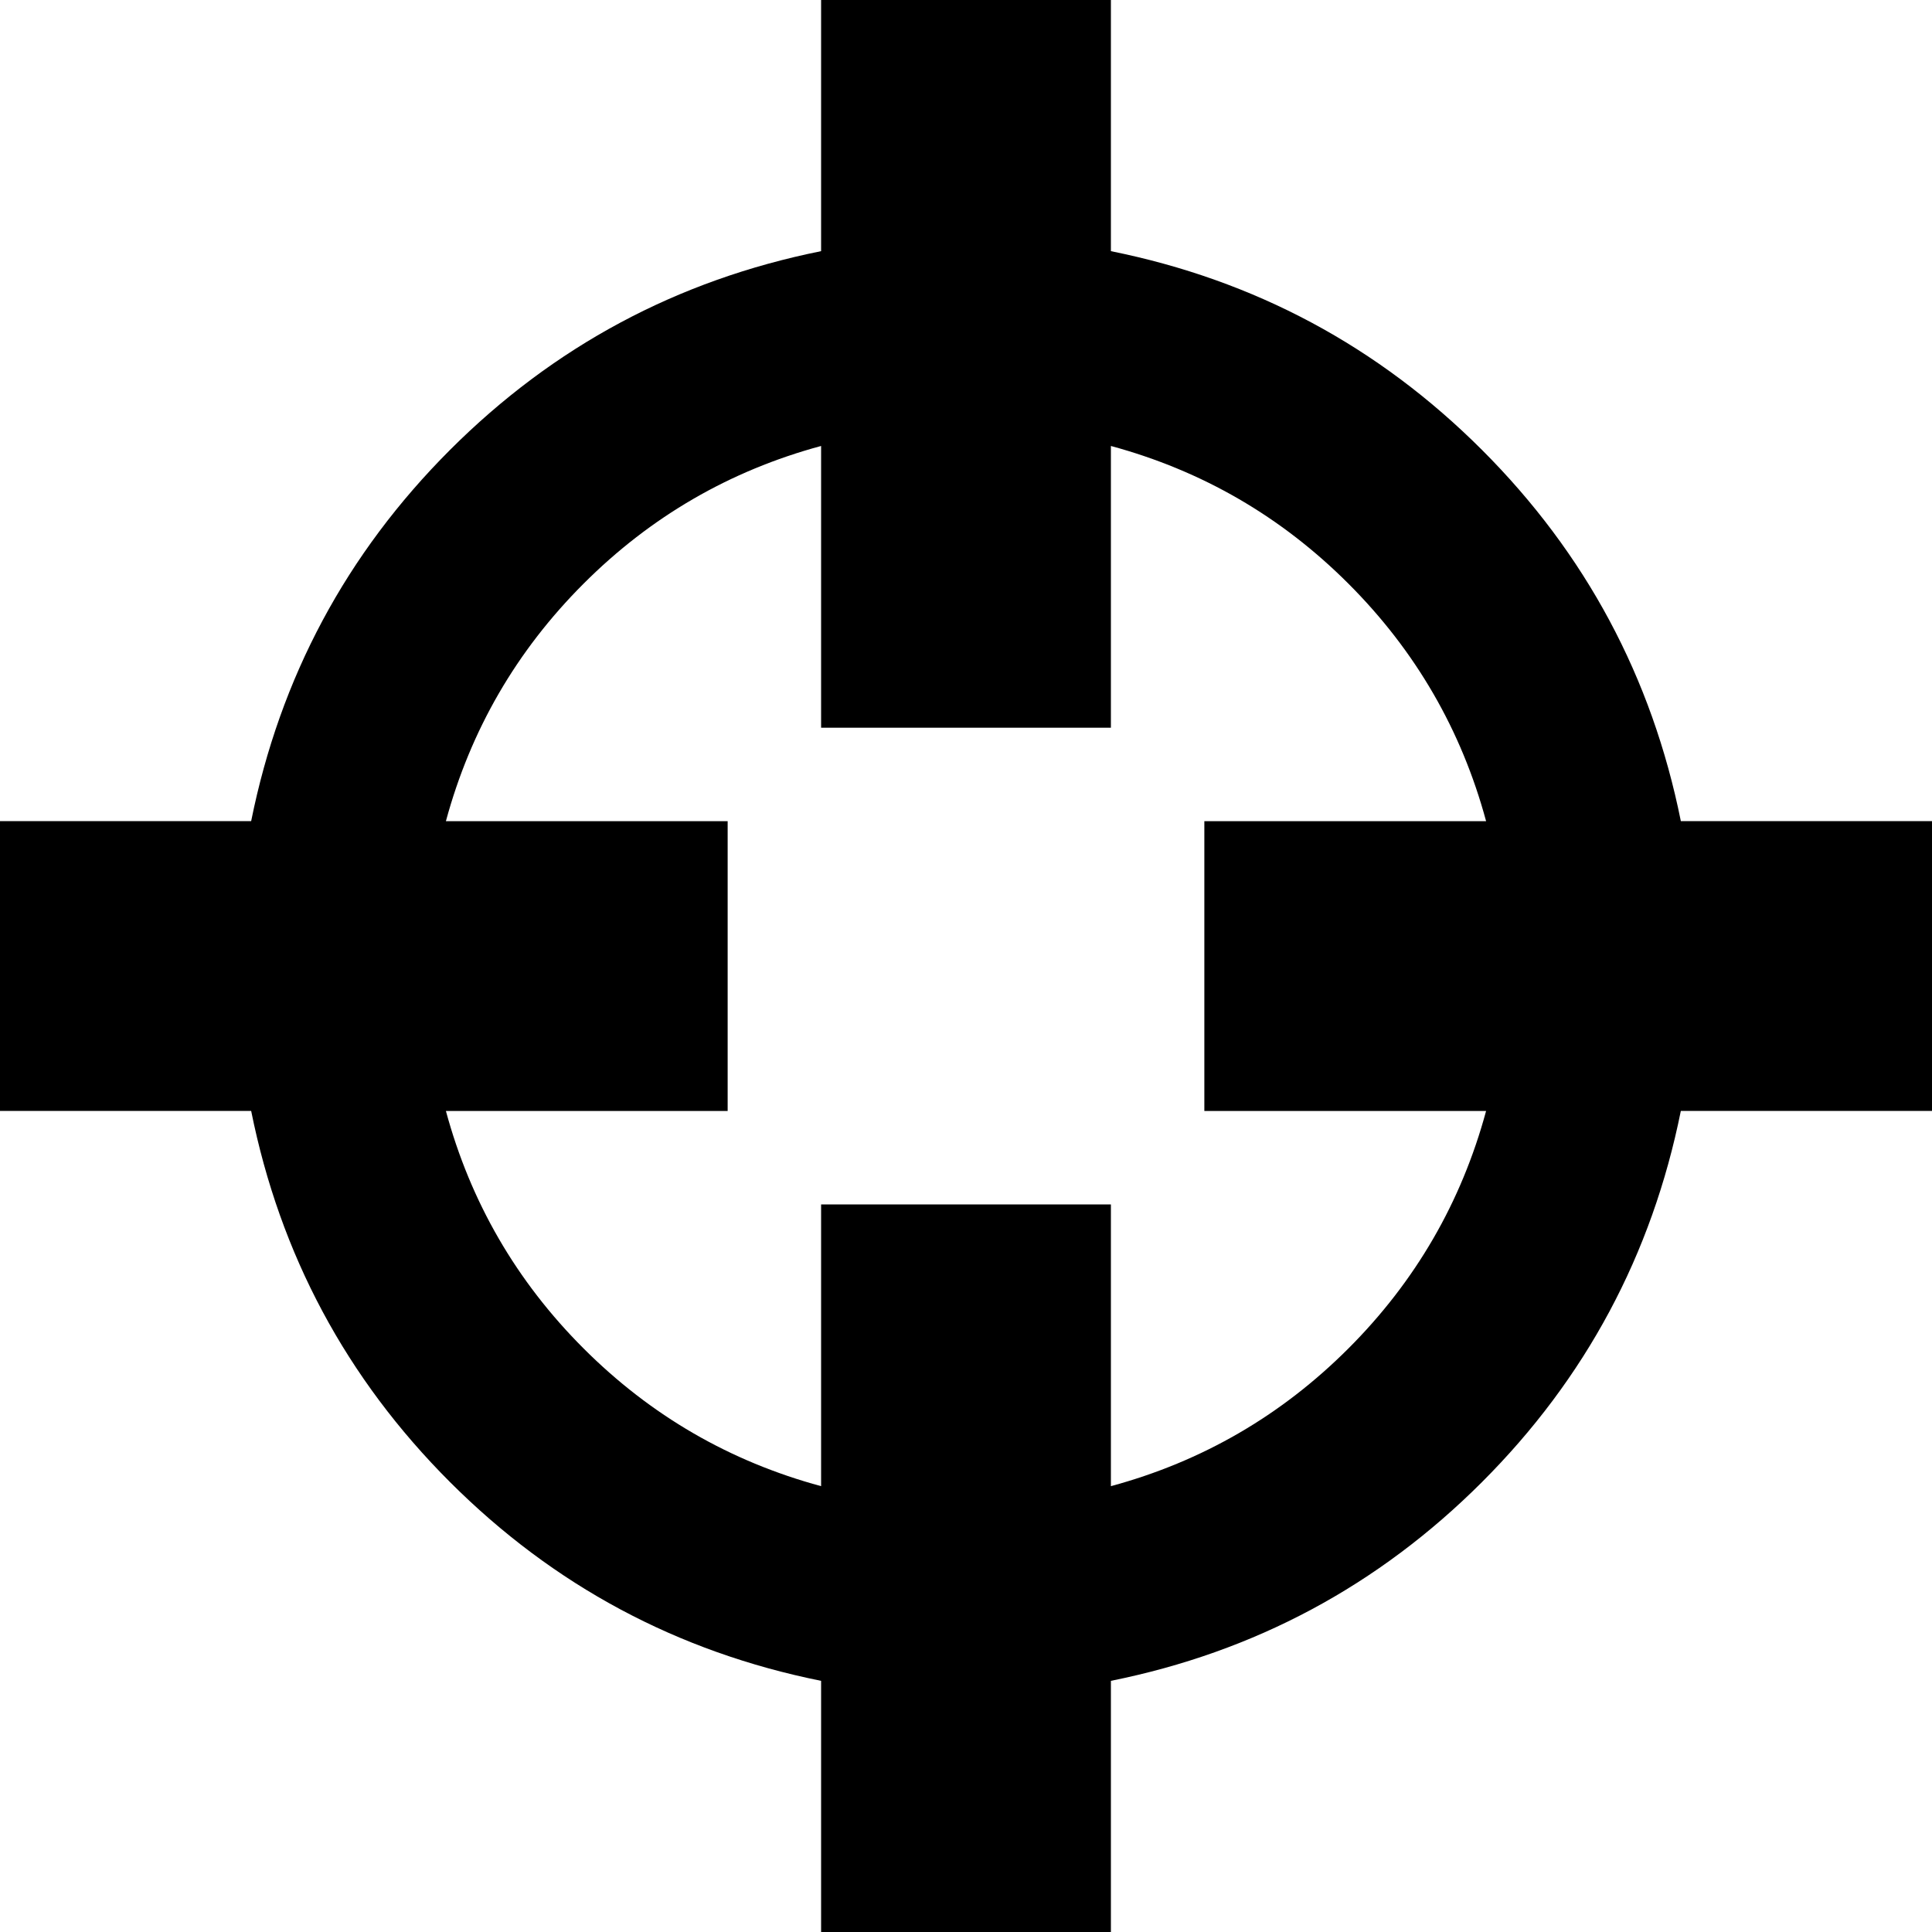 <?xml version="1.0" encoding="UTF-8"?><svg version="1.1" viewBox="0 -56.875 30 30" xmlns="http://www.w3.org/2000/svg" xmlns:xlink="http://www.w3.org/1999/xlink"><!--Generated by IJSVG (https://github.com/iconjar/IJSVG)--><path d="M12.75,-56.875h4.5v3.9q3.35,0.675 5.763,3.087q2.413,2.413 3.087,5.763h3.9v4.5h-3.9q-0.675,3.35 -3.087,5.763q-2.413,2.413 -5.763,3.087v3.9h-4.5v-3.9q-3.35,-0.675 -5.763,-3.087q-2.413,-2.413 -3.087,-5.763h-3.9v-4.5h3.9q0.675,-3.35 3.087,-5.763q2.413,-2.413 5.763,-3.087Zm0,6.925q-2.125,0.575 -3.688,2.138q-1.562,1.562 -2.138,3.688h4.375v4.5h-4.375q0.575,2.125 2.138,3.688q1.562,1.562 3.688,2.138v-4.375h4.5v4.375q2.125,-0.575 3.688,-2.138q1.562,-1.562 2.138,-3.688h-4.375v-4.5h4.375q-0.575,-2.125 -2.138,-3.688q-1.562,-1.562 -3.688,-2.138v4.375h-4.5Z" fill="#000"></path></svg>